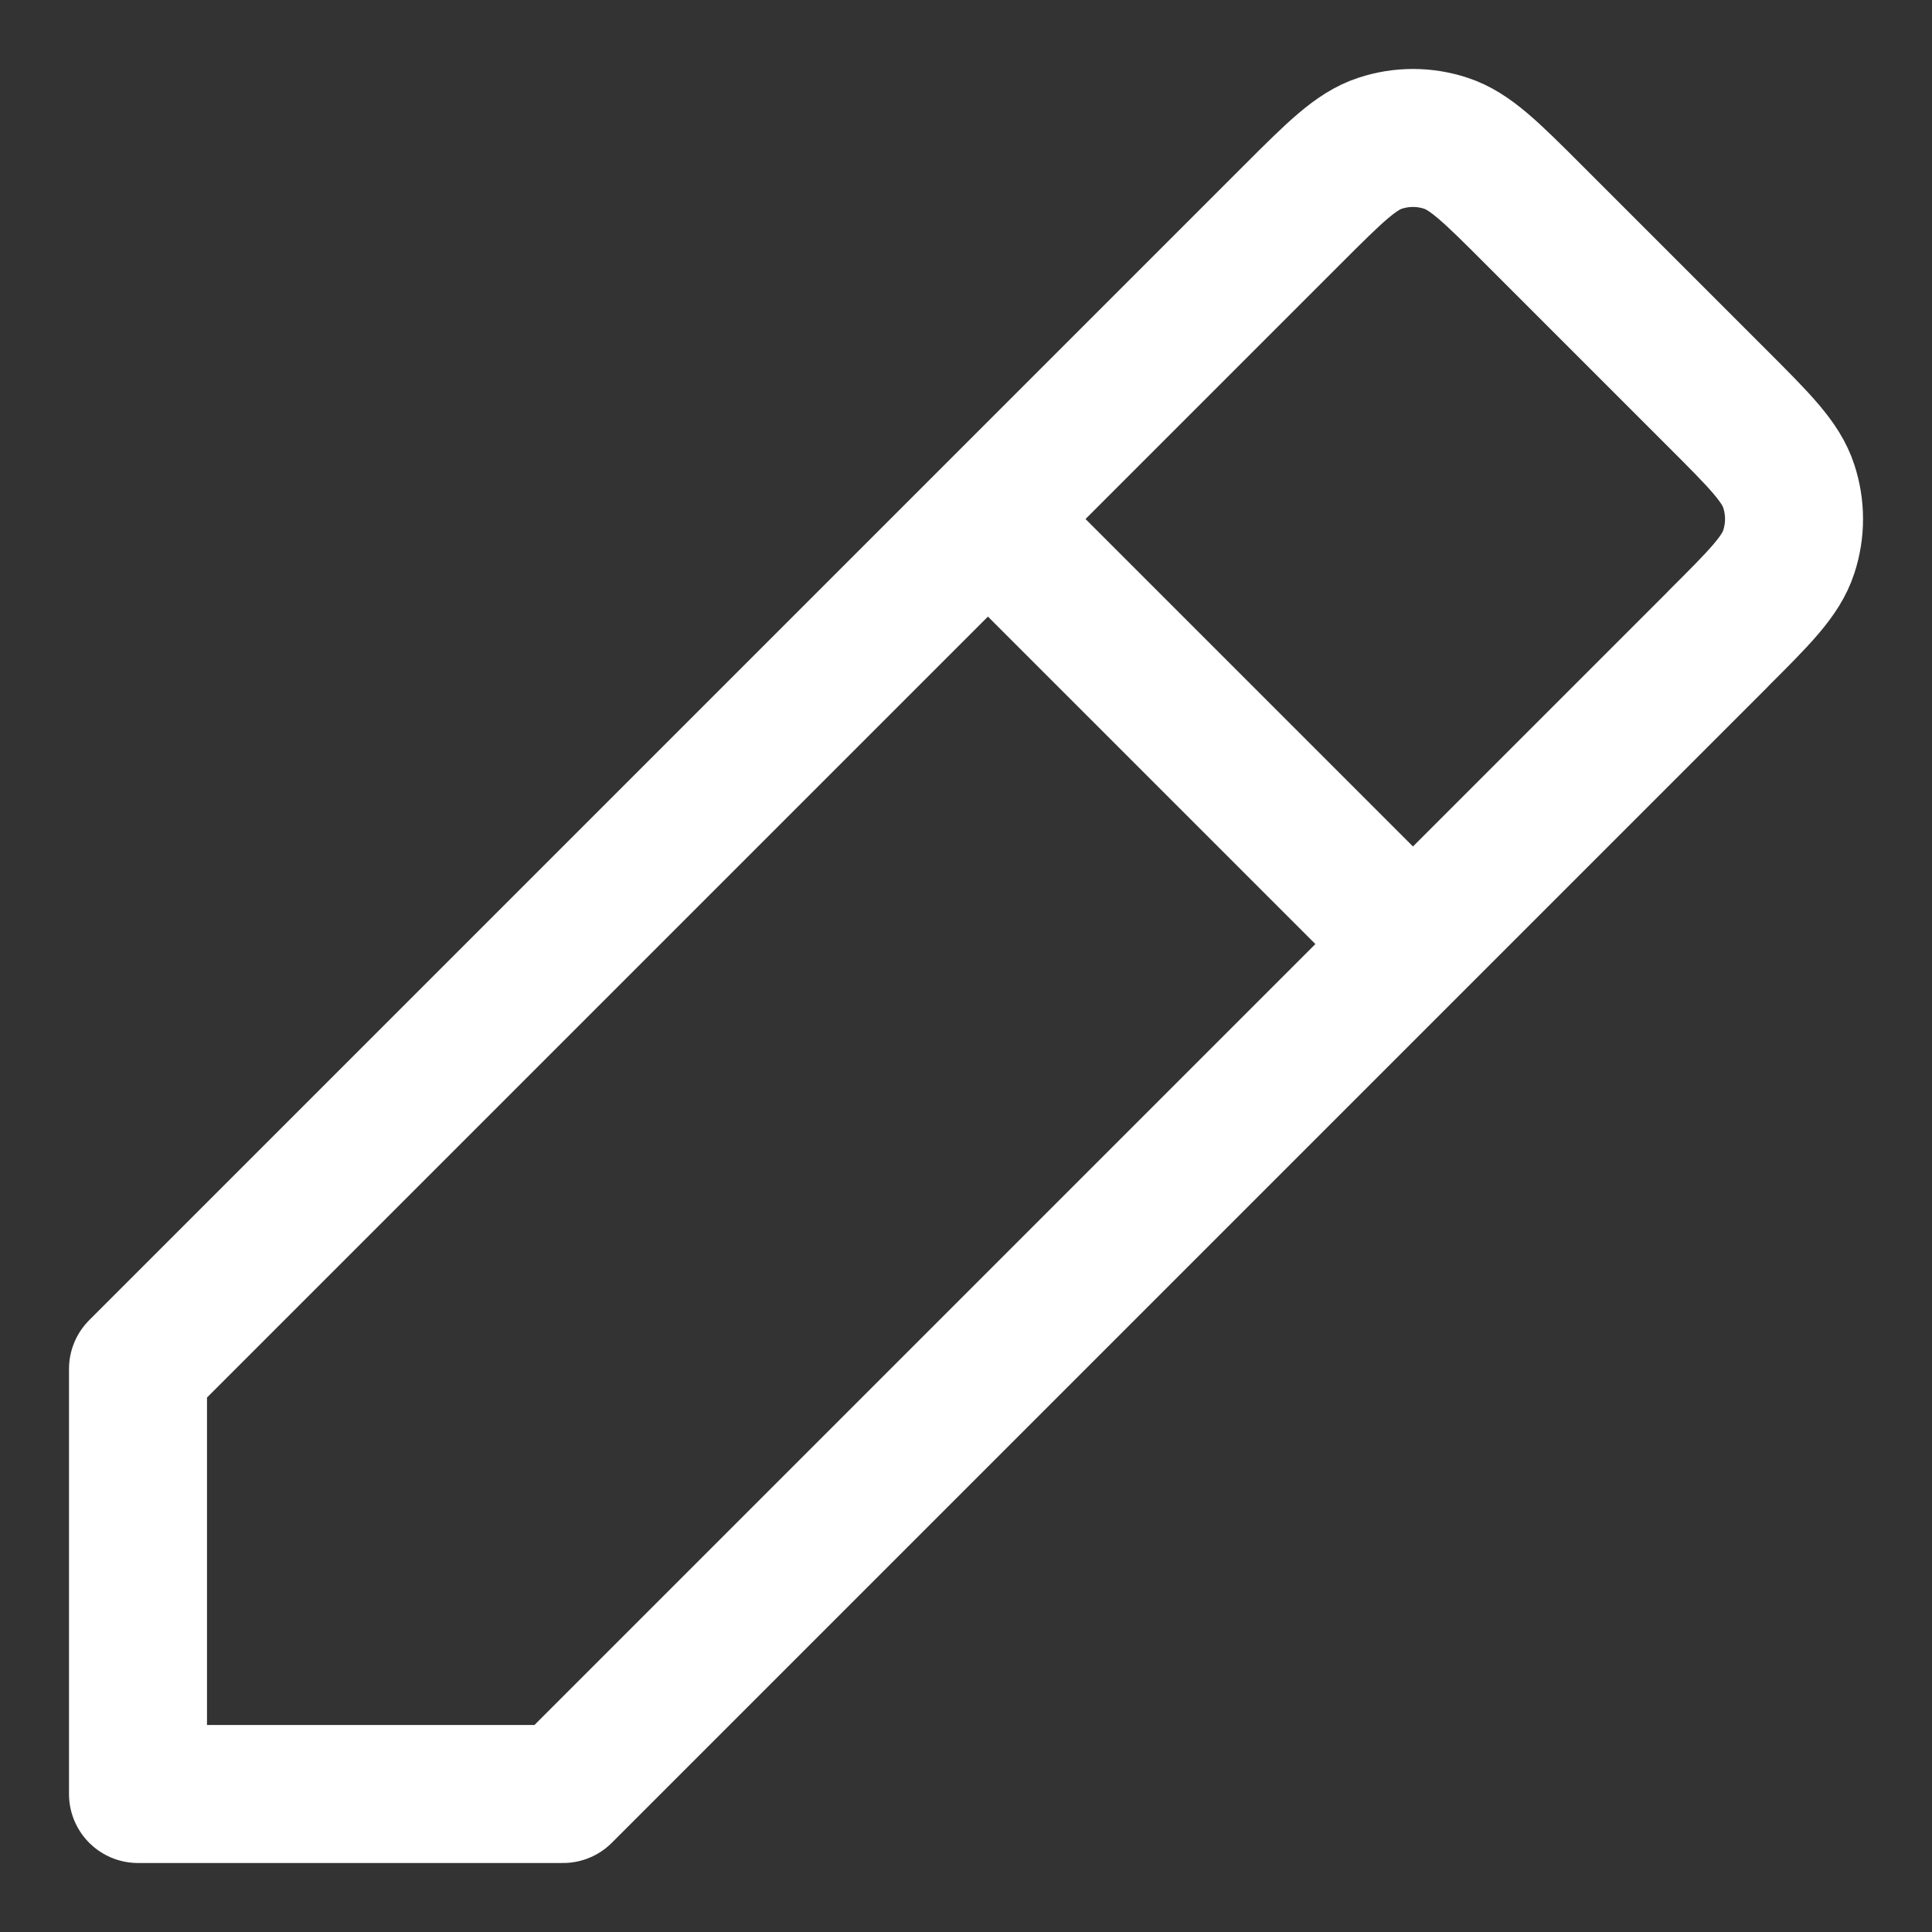 <svg width="14" height="14" viewBox="0 0 14 14" fill="none" xmlns="http://www.w3.org/2000/svg">
<rect x="0" y="0" width="14" height="14" fill="#333333" stroke="none"/>
<path d="M7.159 3.761L1 9.92V13L4.08 13L10.239 6.841M7.159 3.761L9.368 1.552L9.369 1.551C9.673 1.247 9.826 1.095 10.001 1.038C10.156 0.987 10.322 0.987 10.477 1.038C10.652 1.095 10.805 1.247 11.108 1.55L12.448 2.89C12.753 3.195 12.905 3.347 12.962 3.523C13.013 3.678 13.013 3.844 12.962 3.999C12.905 4.175 12.753 4.327 12.448 4.631L12.448 4.632L10.239 6.841M7.159 3.761L10.239 6.841" stroke="white" stroke-linecap="round" stroke-linejoin="round"/>
</svg>
